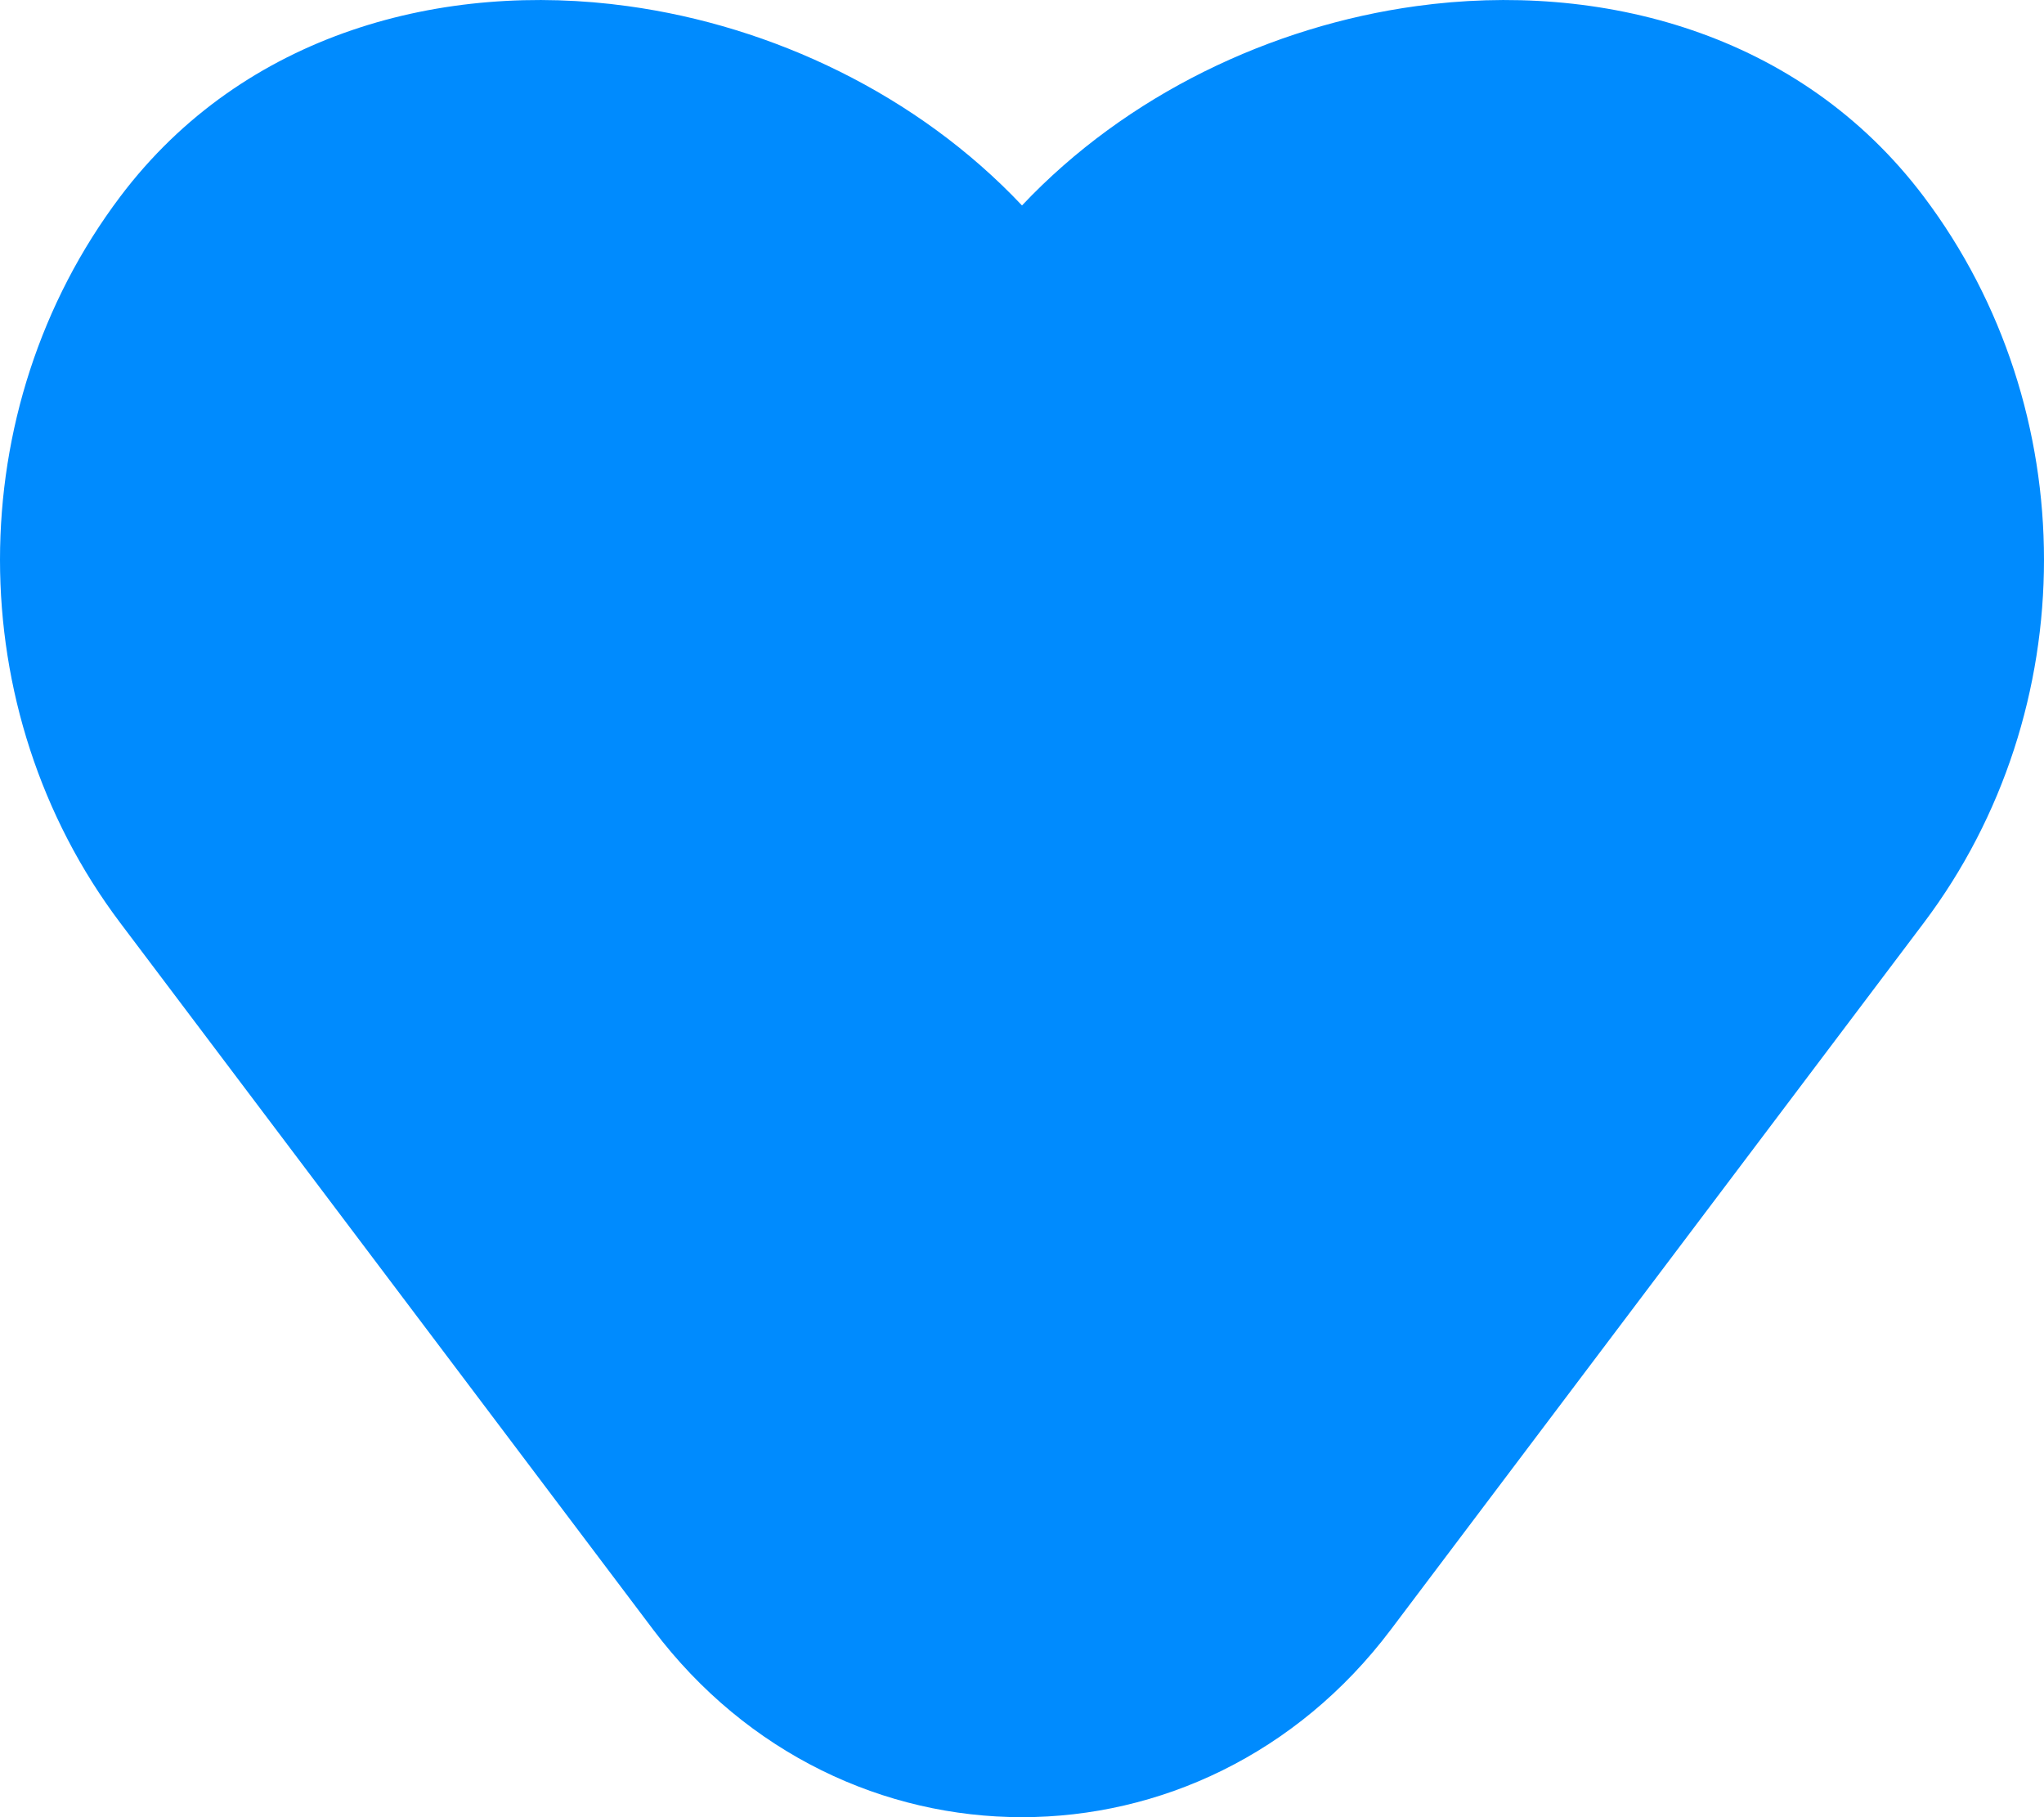 <svg width="18" height="16" viewBox="0 0 18 16" fill="none" xmlns="http://www.w3.org/2000/svg">
<path d="M12.471 0.054C11.198 0.229 9.923 0.831 9 1.809C8.077 0.831 6.802 0.229 5.529 0.054C3.913 -0.169 2.15 0.284 1.059 1.731C-0.353 3.603 -0.353 6.254 1.059 8.126L5.753 14.35C7.413 16.55 10.588 16.55 12.247 14.35L16.941 8.126C18.353 6.254 18.353 3.603 16.941 1.731C15.85 0.284 14.087 -0.169 12.471 0.054Z" fill="#008BFE"/>
</svg>
